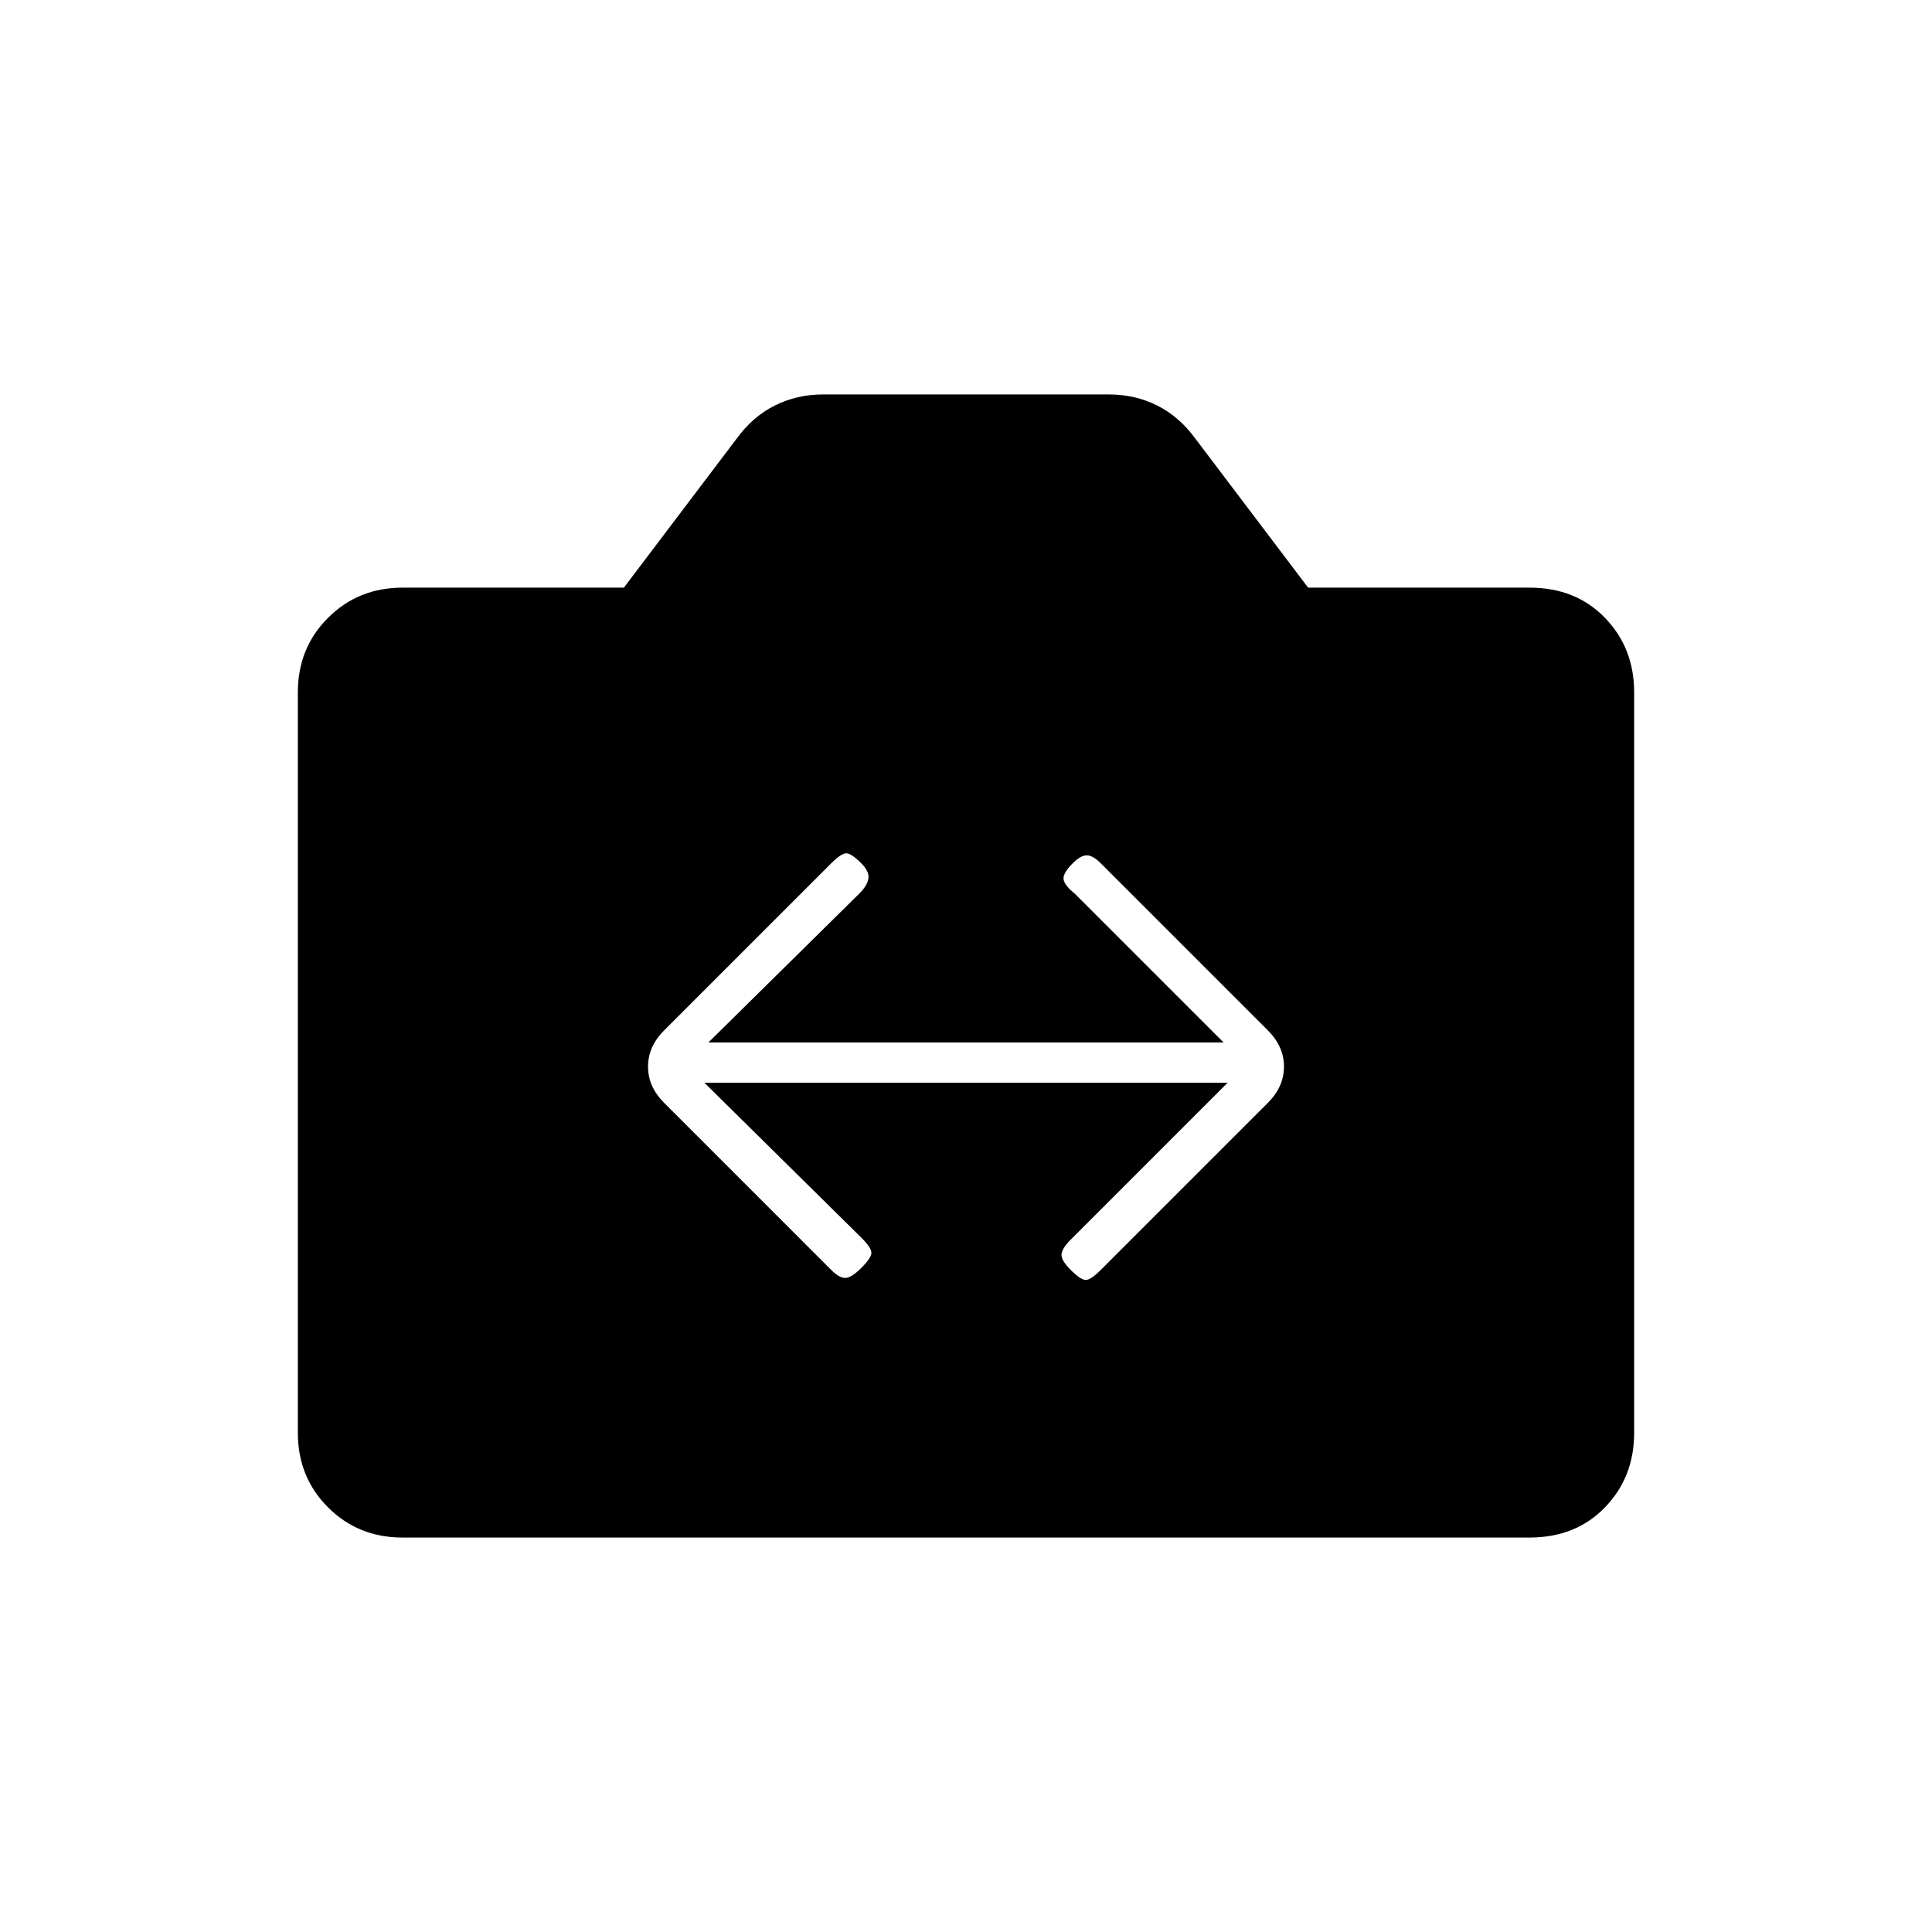 <svg xmlns="http://www.w3.org/2000/svg" height="20" viewBox="0 -960 960 960" width="20"><path d="M200-196q-22 0-37-15t-15-37v-368q0-22 15-37t37-15h110l56-74q8-11 19-16.5t24-5.5h142q13 0 24 5.5t19 16.5l56 74h110q23 0 37.5 15t14.5 37v368q0 22-14.5 37T760-196H200Zm150-226h260l-78 78q-4 4-4.5 7t4.5 8q5 5 7.5 5t7.5-5l83-83q8-8 8-18t-8-18l-83-83q-4-4-7-4t-7 4q-5 5-4.5 8t5.5 7l74 74H352l75-74q4-4 4.5-7.5T428-531q-5-5-7.5-5t-7.5 5l-83 83q-8 8-8 18t8 18l83 83q4 4 7 4t8-5q5-5 5-7.5t-5-7.5l-78-77Z"/></svg>
